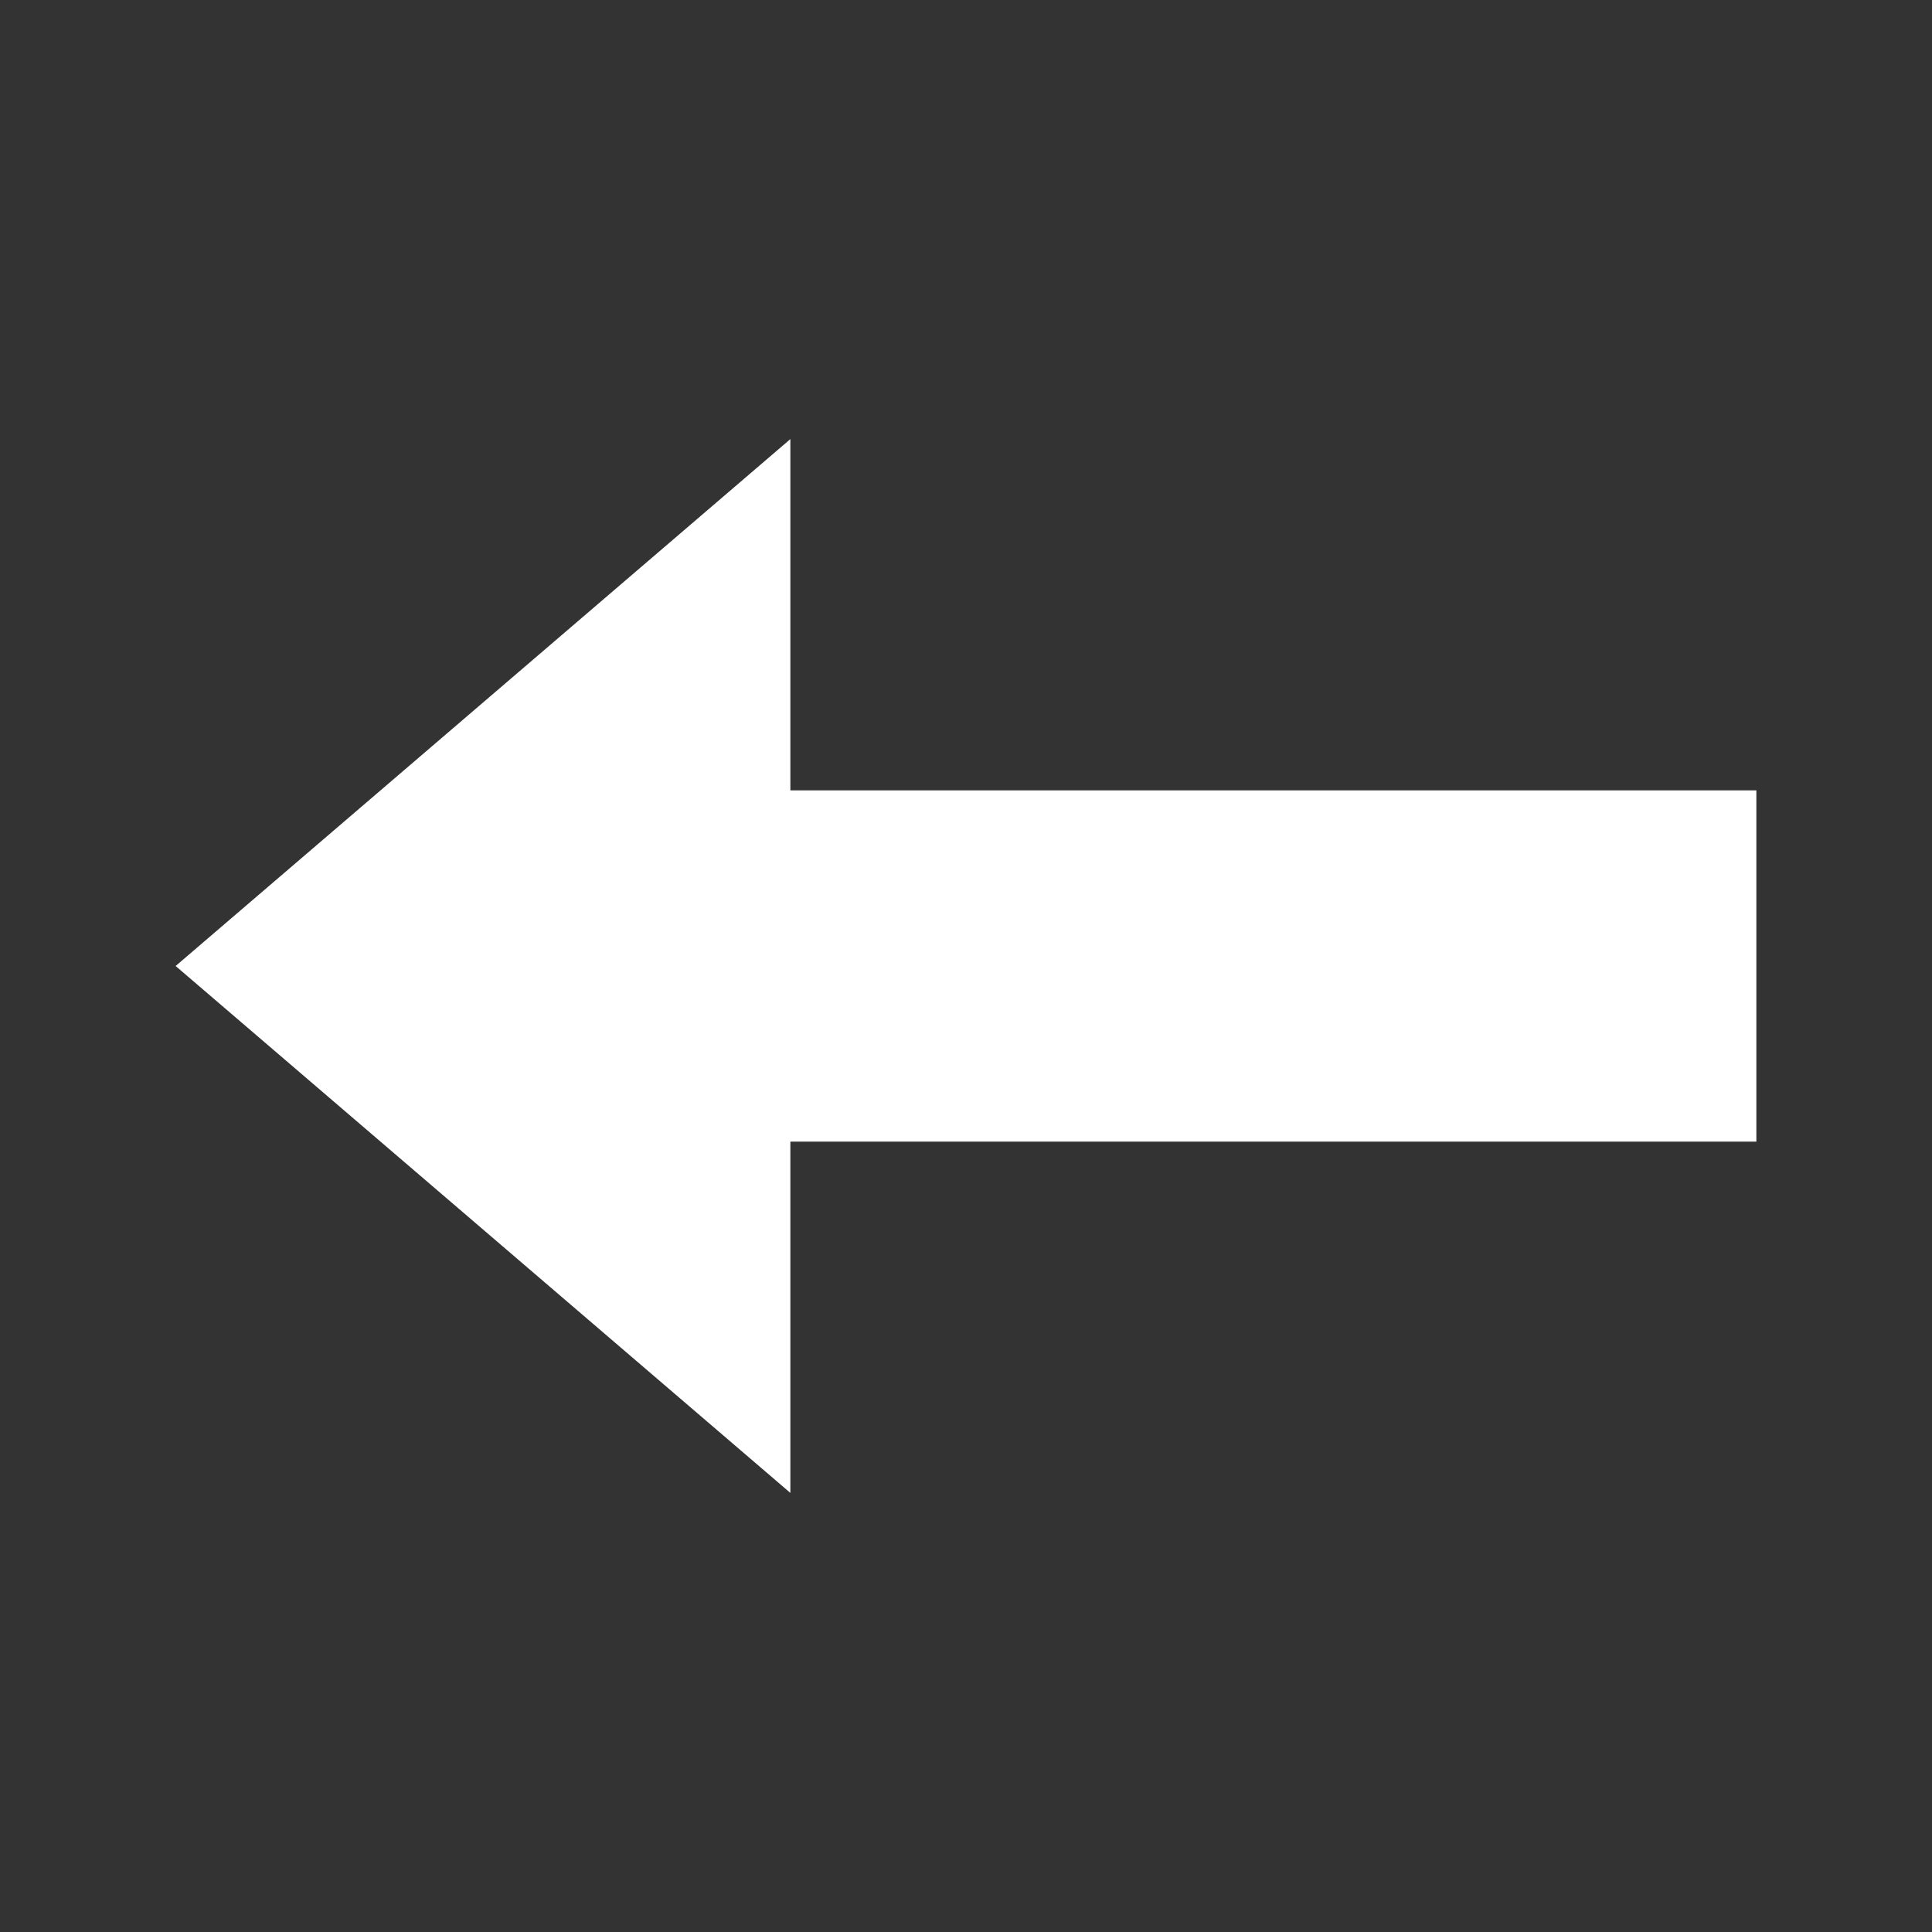 <svg xmlns="http://www.w3.org/2000/svg" width="44" height="44" version="1.1"><rect width="100%" height="100%" fill="#333333" stroke="none"/><path fill="#fff" d="M 40 18 L 18 18 L 18 10 L 4 22 L 18 34 L 18 26 L 40 26 L 40 18"/></svg>
